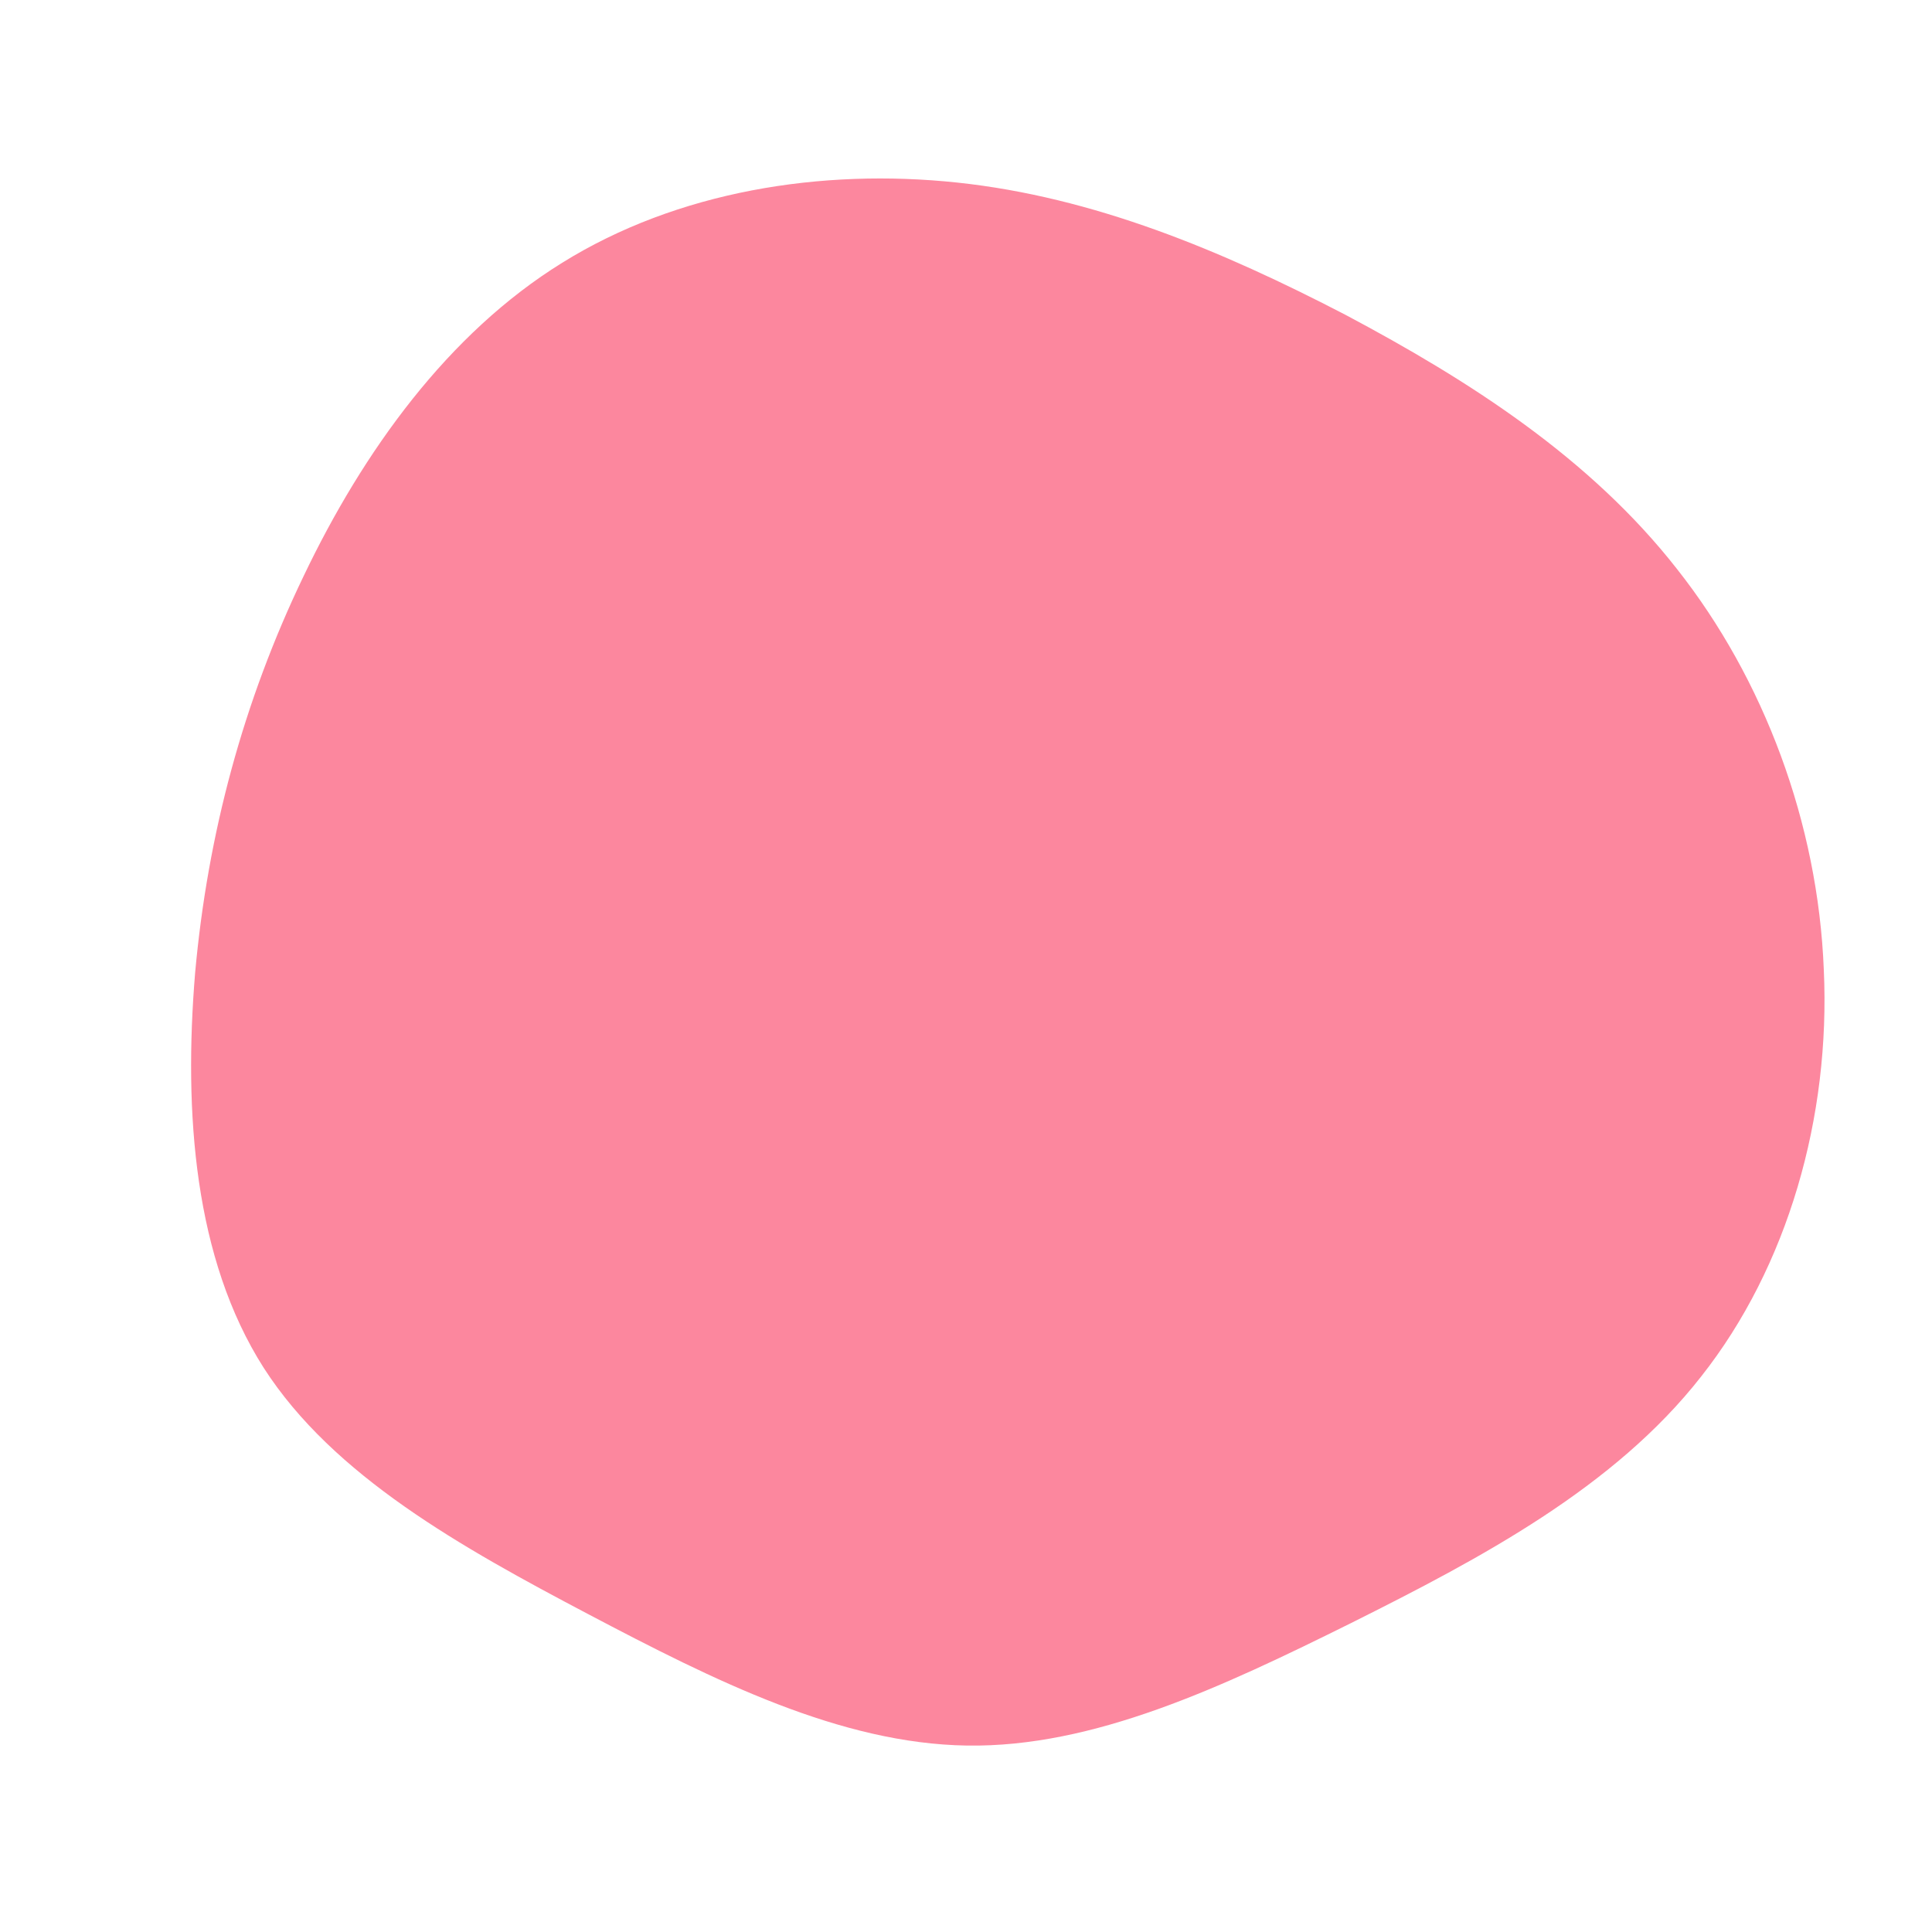 <?xml version="1.0" standalone="no"?>
<svg viewBox="0 0 200 200" xmlns="http://www.w3.org/2000/svg">
  <path fill="#FC879E" d="M39.3,-67.4C52.1,-60.6,64.6,-52.6,73.6,-41.1C82.6,-29.7,88.2,-14.8,88.8,0.4C89.5,15.6,85.1,31.1,76.1,42.5C67.1,54,53.3,61.3,39.9,68C26.4,74.7,13.2,80.9,0.1,80.7C-13,80.5,-26,74,-39.1,67.1C-52.2,60.2,-65.5,52.8,-72.7,41.6C-79.9,30.3,-81,15.2,-79.8,0.7C-78.5,-13.7,-74.8,-27.4,-68.6,-40.3C-62.4,-53.3,-53.6,-65.5,-41.8,-72.8C-29.9,-80.2,-15,-82.6,-0.9,-81.1C13.2,-79.6,26.4,-74.1,39.3,-67.4Z" transform="translate(100 100)" />
</svg>
